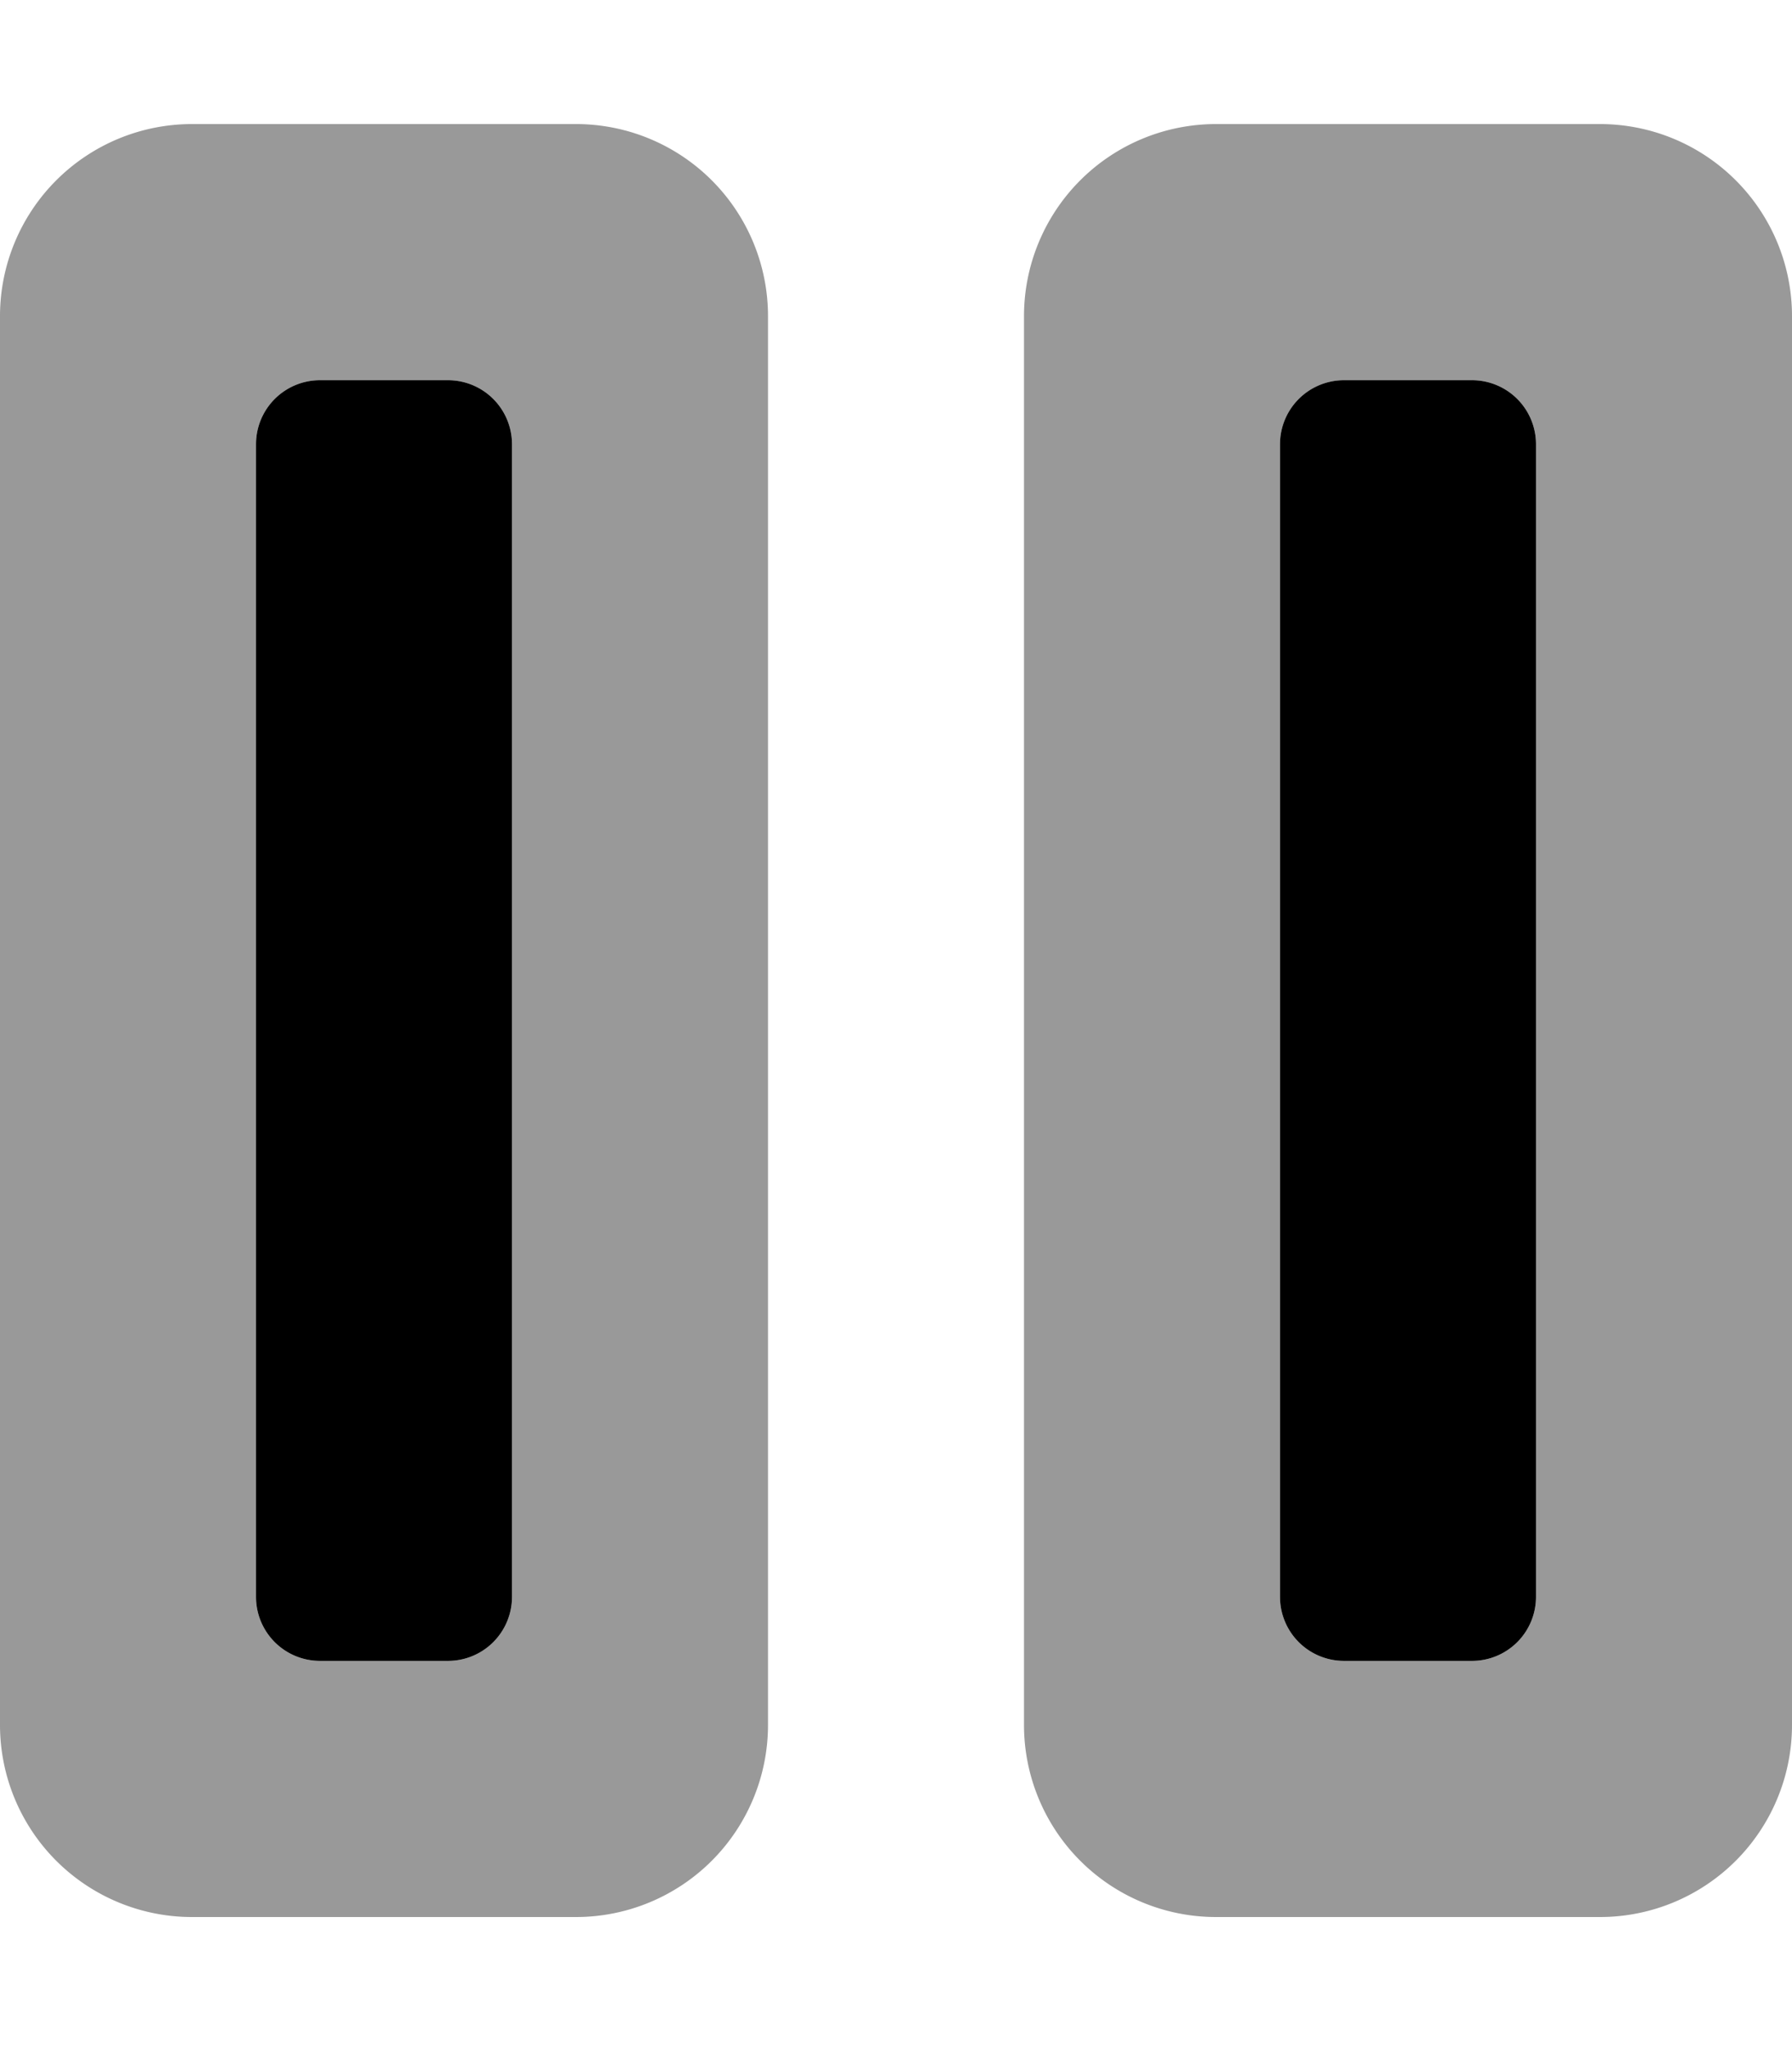 <svg viewBox="0 0 448 512"><path d="m144 31h-96a48 48 0 0 0 -48 48v352a48 48 0 0 0 48 48h96a48 48 0 0 0 48-48v-352a48 48 0 0 0 -48-48zm-16 368a16 16 0 0 1 -16 16h-32a16 16 0 0 1 -16-16v-288a16 16 0 0 1 16-16h32a16 16 0 0 1 16 16zm272-368h-96a48 48 0 0 0 -48 48v352a48 48 0 0 0 48 48h96a48 48 0 0 0 48-48v-352a48 48 0 0 0 -48-48zm-16 368a16 16 0 0 1 -16 16h-32a16 16 0 0 1 -16-16v-288a16 16 0 0 1 16-16h32a16 16 0 0 1 16 16z" opacity=".4"/><path d="m112 95h-32a16 16 0 0 0 -16 16v288a16 16 0 0 0 16 16h32a16 16 0 0 0 16-16v-288a16 16 0 0 0 -16-16zm256 0h-32a16 16 0 0 0 -16 16v288a16 16 0 0 0 16 16h32a16 16 0 0 0 16-16v-288a16 16 0 0 0 -16-16z"/></svg>